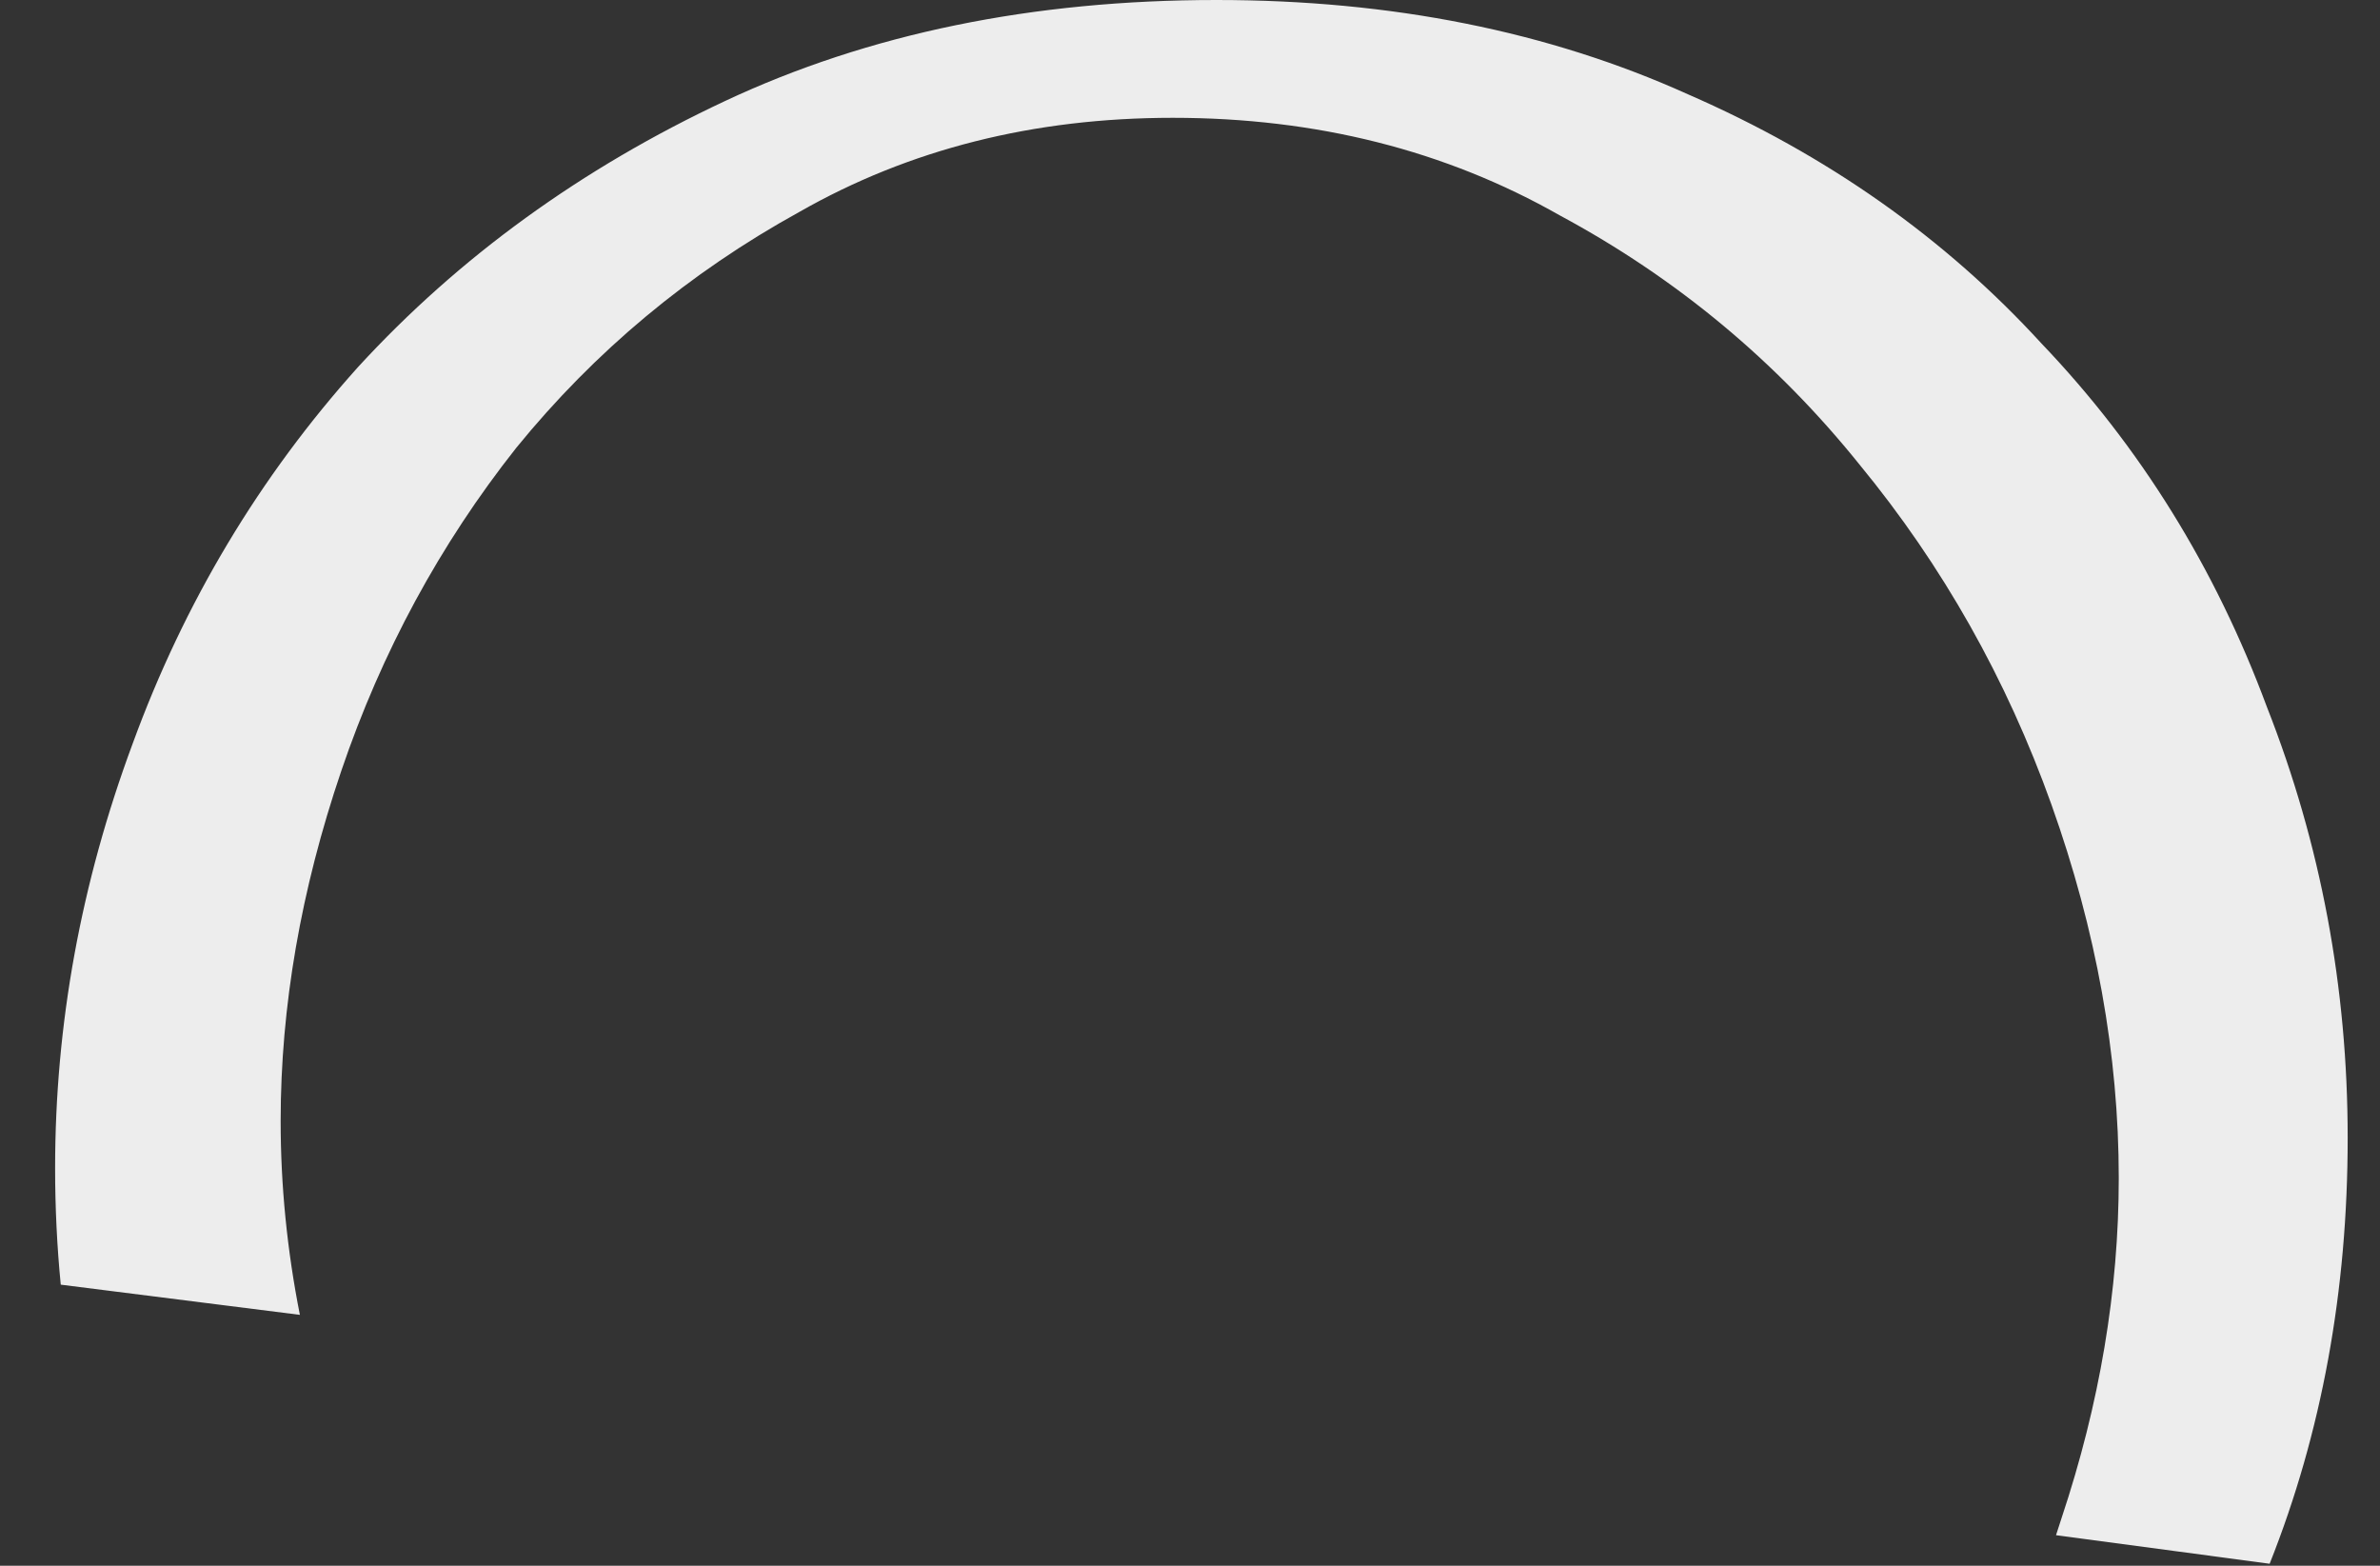 <svg width="38" height="25" viewBox="0 0 38 25" fill="none" xmlns="http://www.w3.org/2000/svg">
<rect x="0" y="0" width="38" height="25" fill="#333333" stroke="none"/>
<path d="M26.949 1.505C24.727 0.502 22.219 0 19.424 0C16.485 0 13.87 0.537 11.576 1.613C9.283 2.688 7.33 4.103 5.718 5.859C4.141 7.615 2.94 9.621 2.116 11.879C1.292 14.1 0.88 16.358 0.88 18.651C0.88 19.278 0.91 19.899 0.97 20.512L4.788 20.994C4.583 19.957 4.481 18.926 4.481 17.899C4.481 16.071 4.804 14.208 5.449 12.309C6.094 10.41 7.025 8.69 8.244 7.149C9.498 5.608 11.003 4.354 12.759 3.386C14.515 2.383 16.503 1.881 18.725 1.881C21.018 1.881 23.079 2.401 24.906 3.44C26.77 4.443 28.364 5.769 29.69 7.418C31.016 9.03 32.037 10.84 32.754 12.846C33.47 14.853 33.829 16.842 33.829 18.812C33.829 20.604 33.524 22.414 32.915 24.241C32.886 24.332 32.857 24.422 32.827 24.512L36.238 24.968C37.069 22.879 37.484 20.612 37.484 18.168C37.484 15.767 37.054 13.473 36.194 11.287C35.37 9.066 34.169 7.131 32.593 5.482C31.052 3.798 29.17 2.473 26.949 1.505Z" fill="#EDEDED"/>
</svg>
